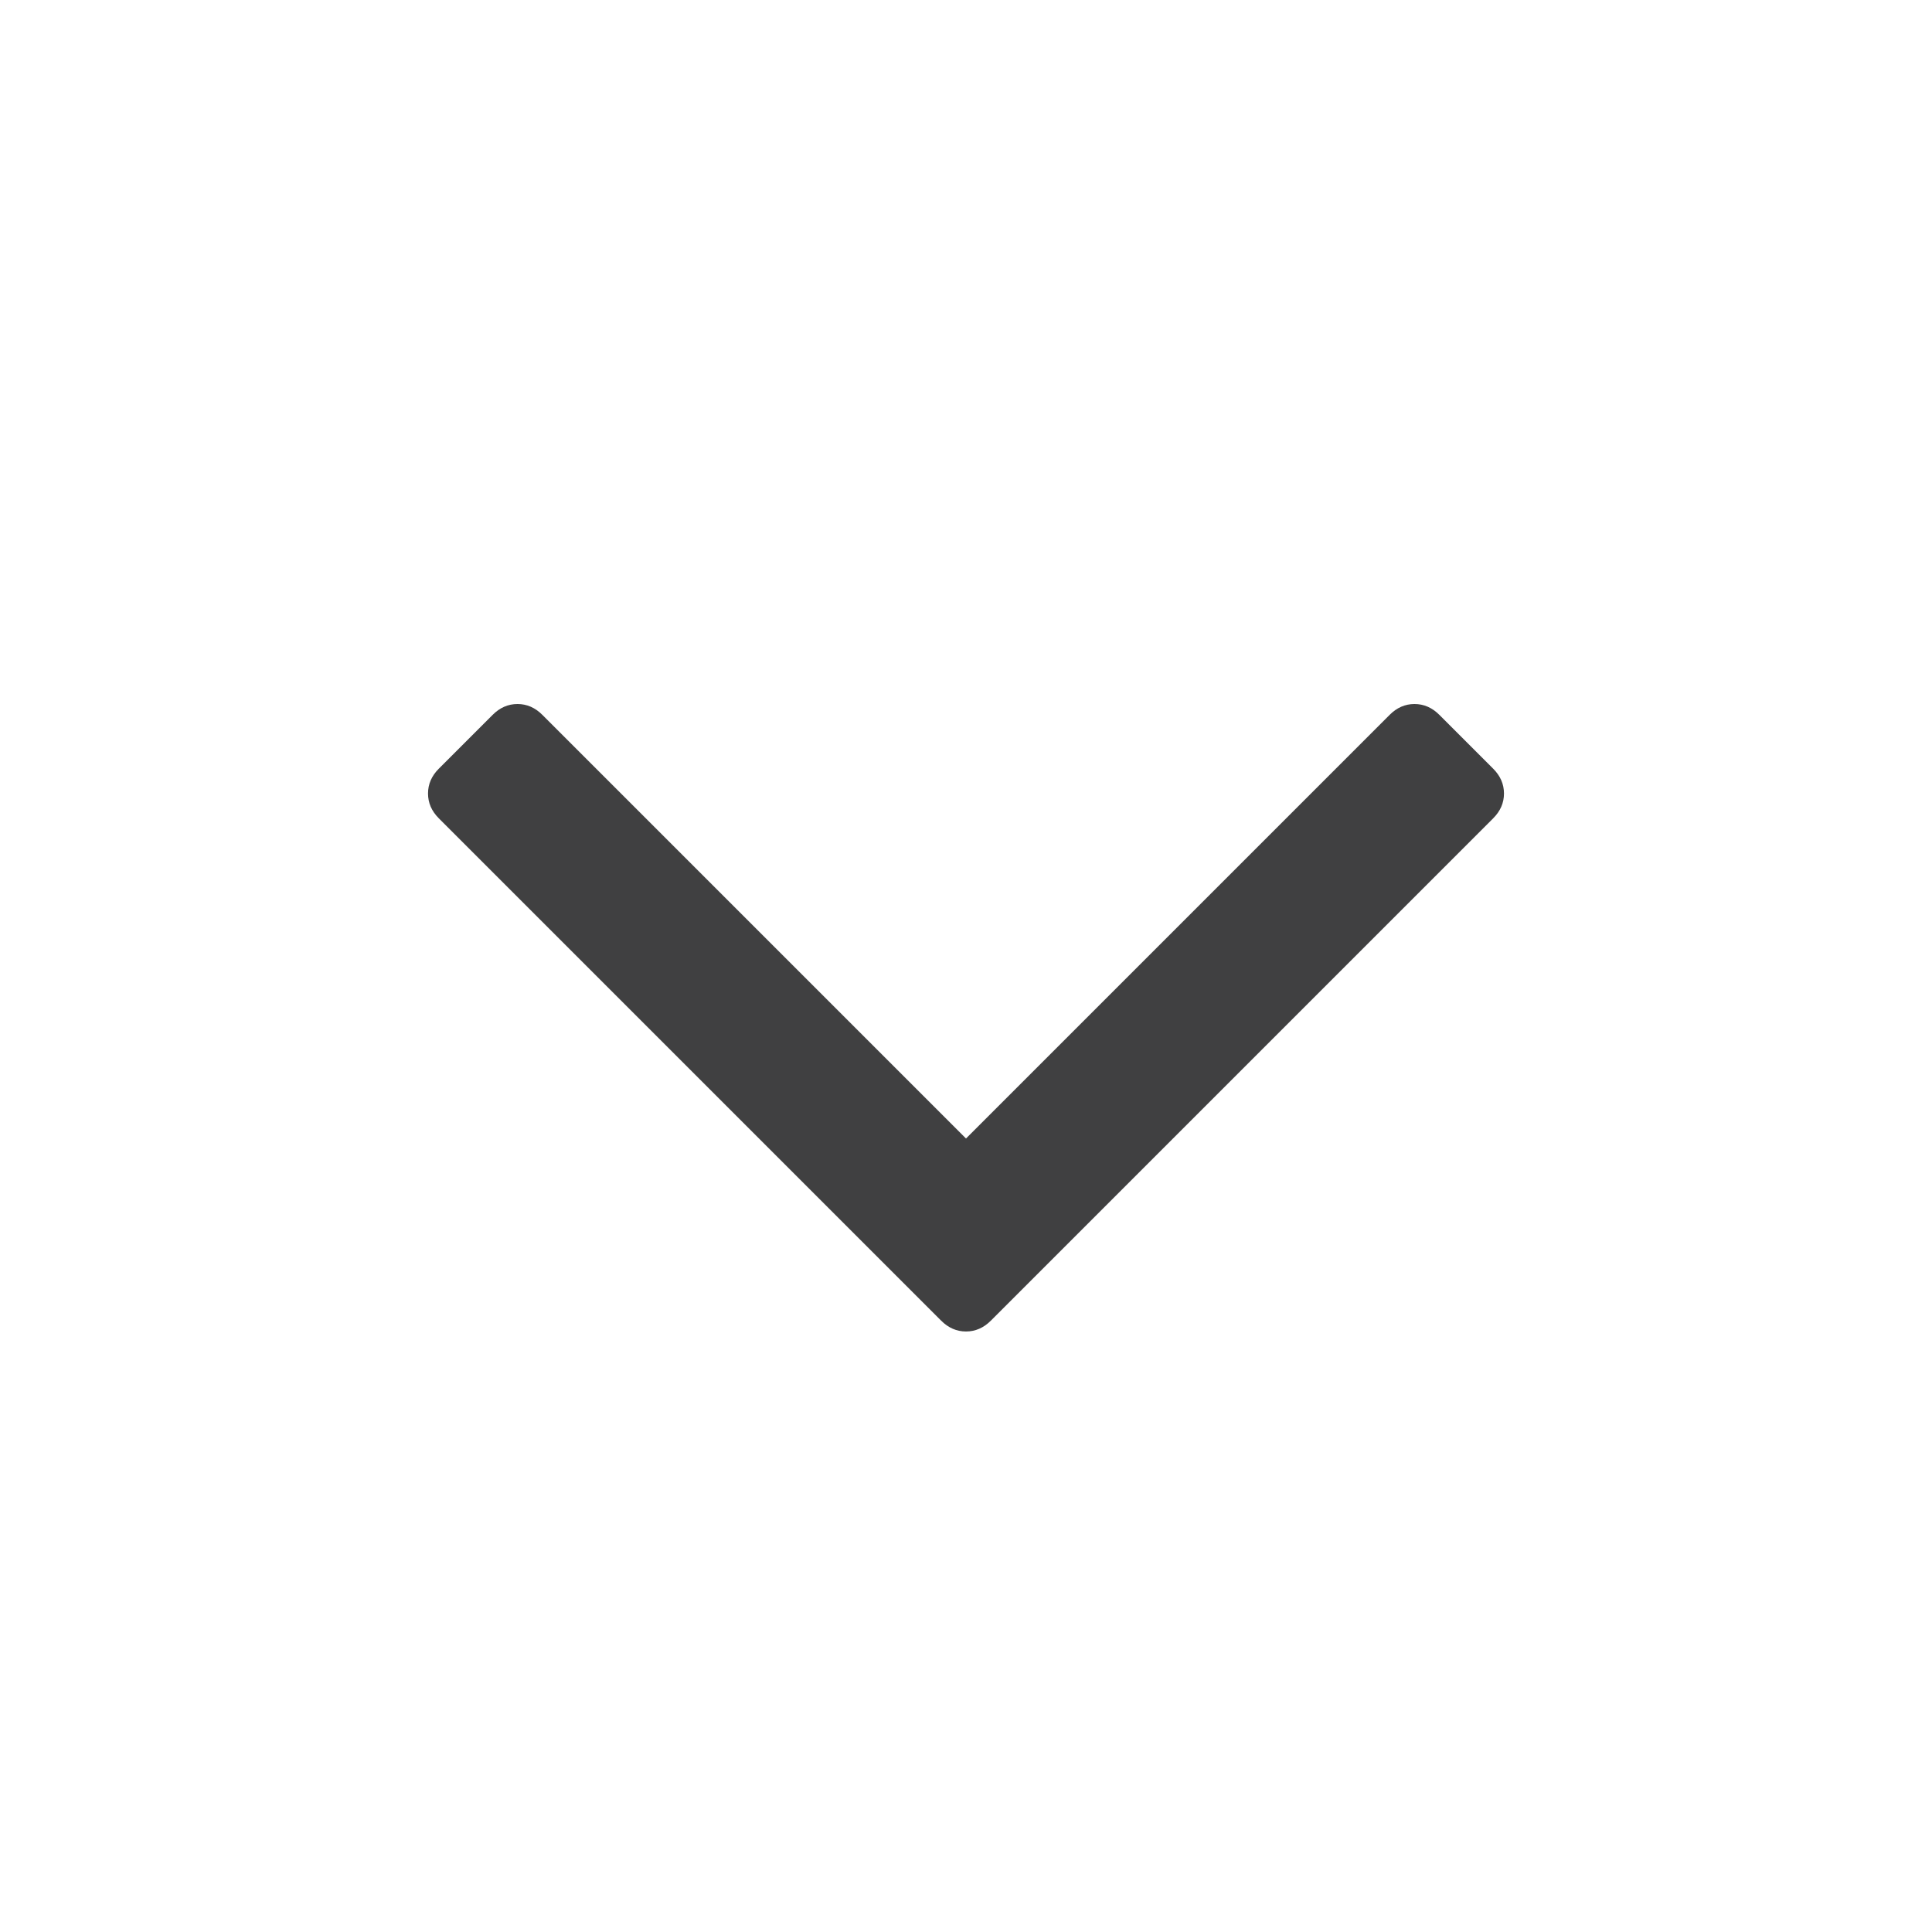 <svg width="1792" height="1792" viewBox="0 0 1792 1792" xmlns="http://www.w3.org/2000/svg"><path fill="#404041" d="M1395 736q0 13-10 23l-466 466q-10 10-23 10t-23-10l-466-466q-10-10-10-23t10-23l50-50q10-10 23-10t23 10l393 393 393-393q10-10 23-10t23 10l50 50q10 10 10 23z"/></svg>
